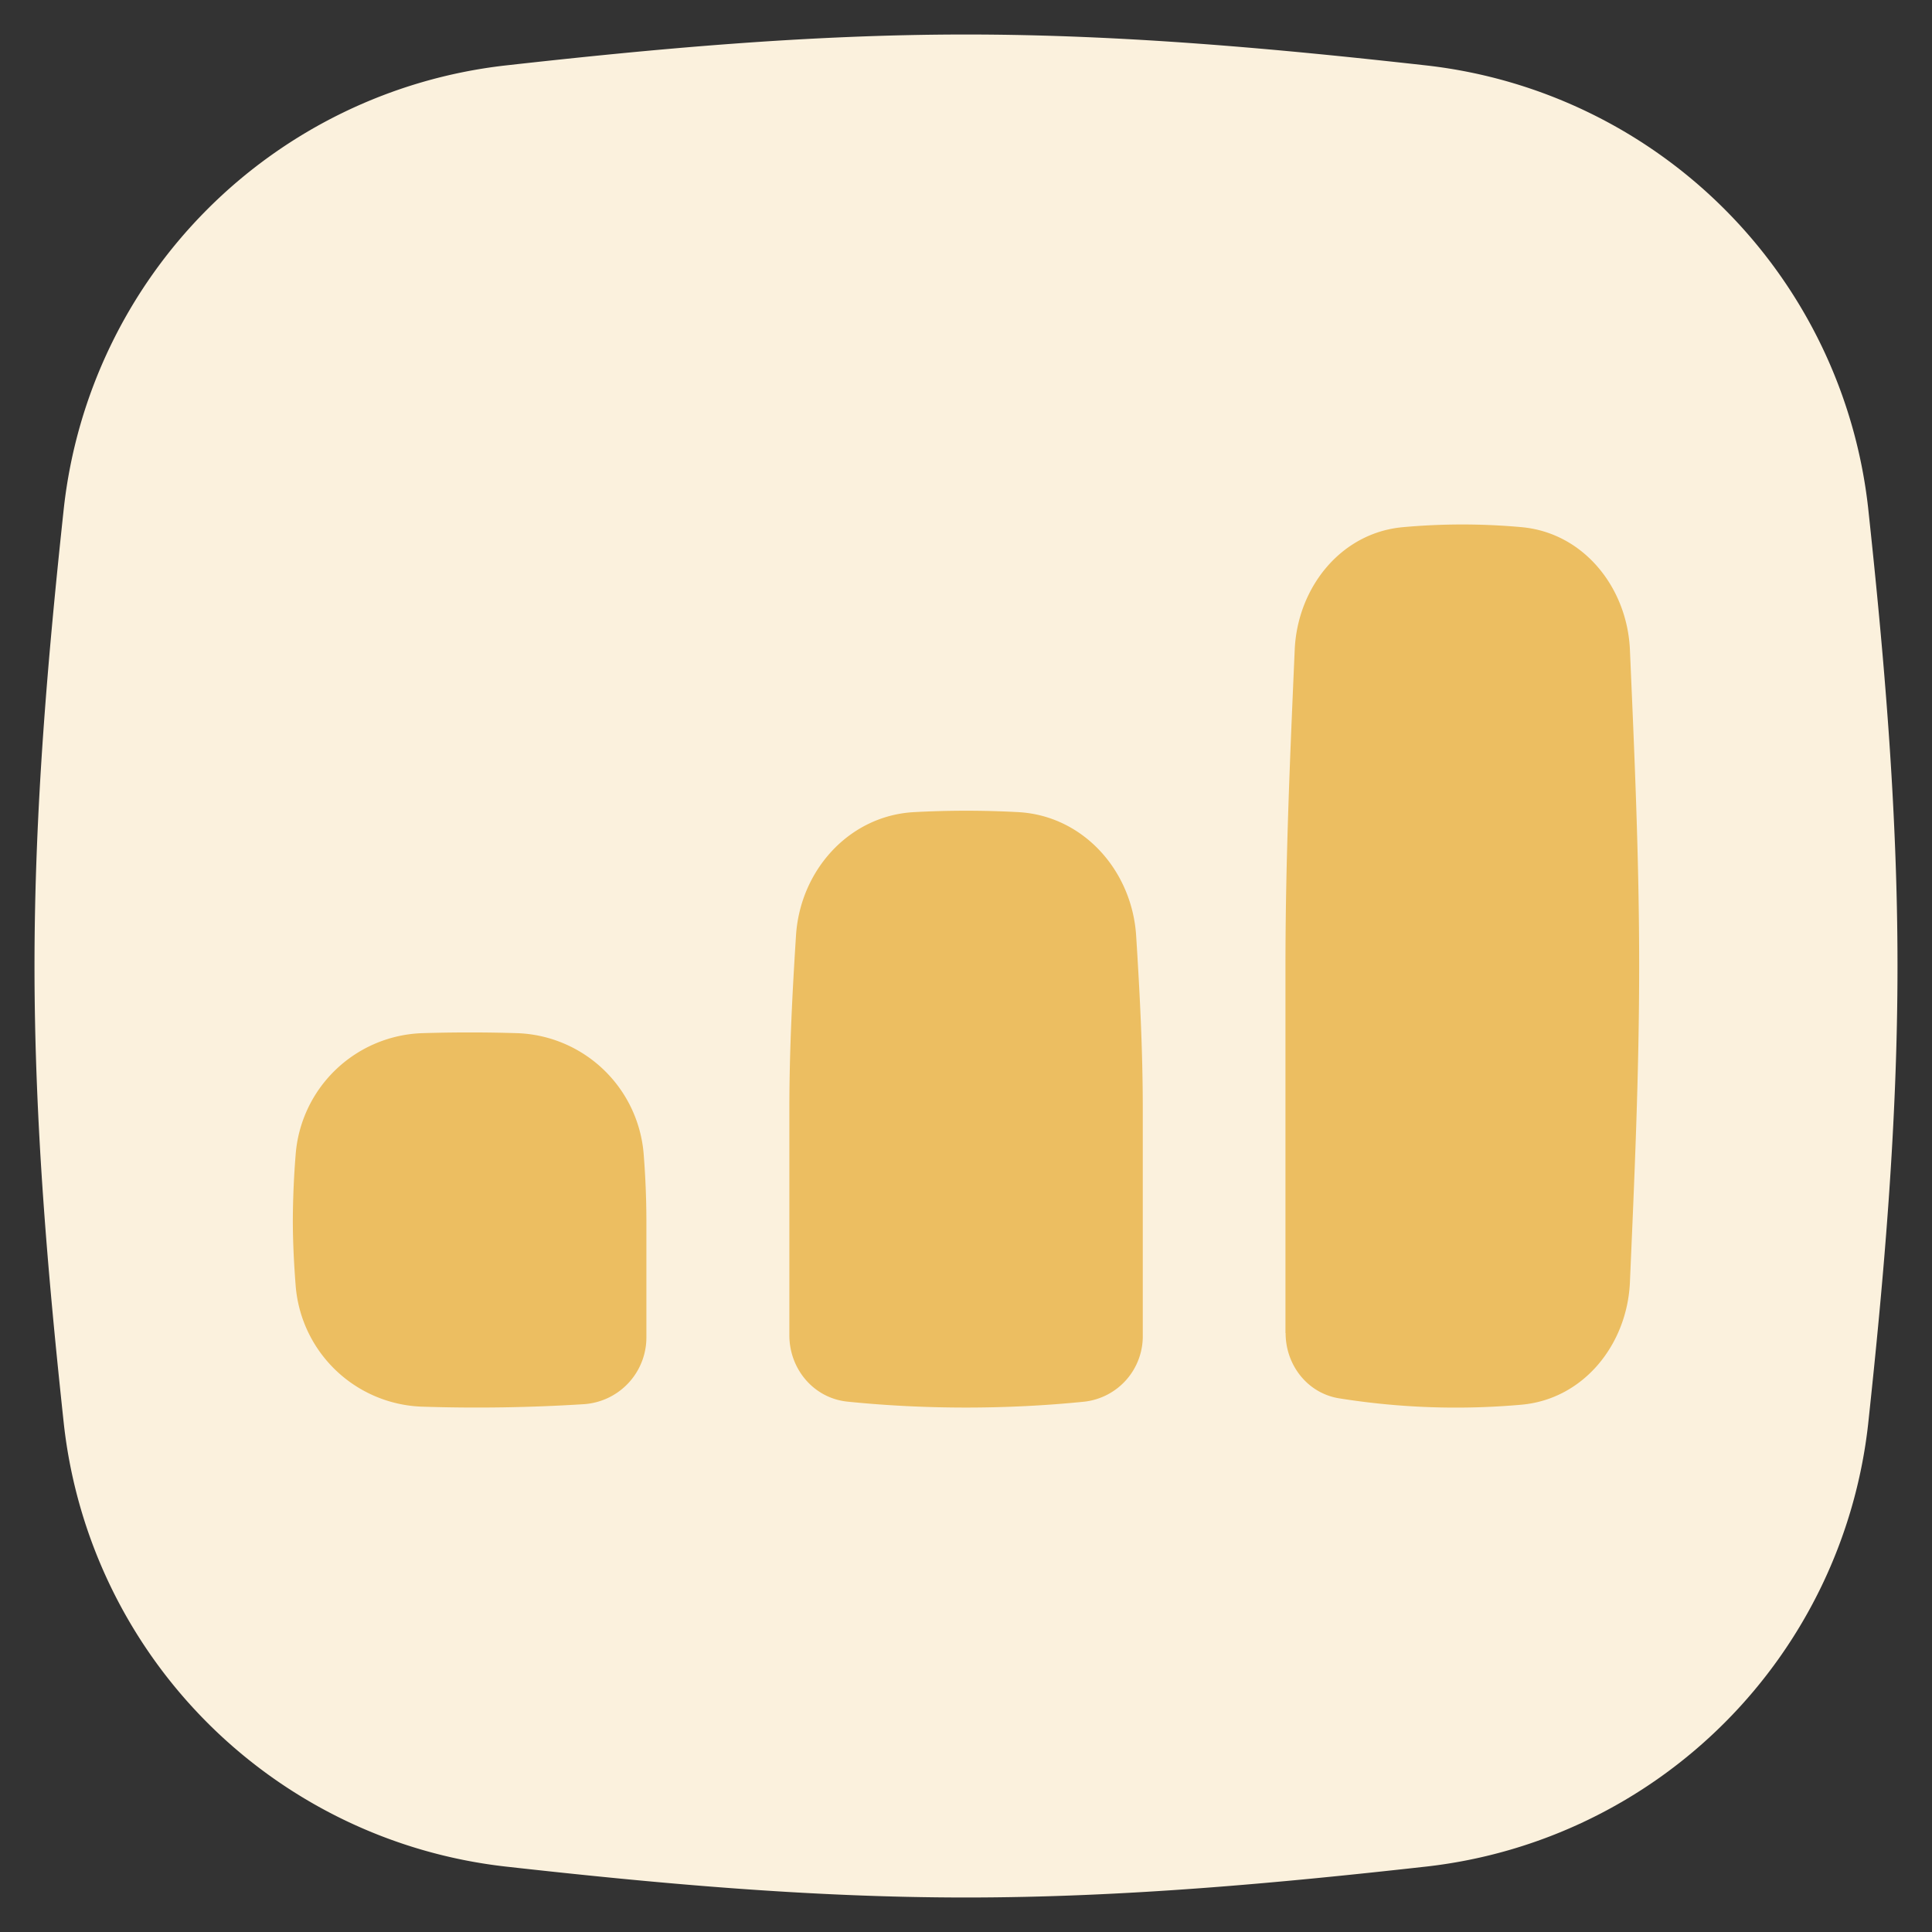<svg xmlns="http://www.w3.org/2000/svg" fill="none" viewBox="0 0 14 14" id="Graph-Bar-Increase-Square--Streamline-Flex.svg"><rect x="0" y="0" width="14" height="14" fill="#333333" stroke="none"/><desc>Graph Bar Increase Square Streamline Icon: https://streamlinehq.com</desc><g id="Graph-Bar-Increase-Square--Streamline-Flex.svg"><path id="Union" fill="#fbf1dd" d="M7 0.25c-1.148 0 -2.269 0.105 -3.343 0.225A3.632 3.632 0 0 0 0.463 3.678C0.348 4.747 0.25 5.86 0.25 7c0 1.14 0.098 2.253 0.213 3.322a3.632 3.632 0 0 0 3.194 3.203c1.074 0.12 2.195 0.225 3.343 0.225 1.148 0 2.269 -0.105 3.343 -0.225a3.632 3.632 0 0 0 3.194 -3.203c0.115 -1.069 0.213 -2.182 0.213 -3.322 0 -1.14 -0.098 -2.253 -0.213 -3.322A3.632 3.632 0 0 0 10.343 0.475C9.269 0.355 8.148 0.25 7 0.25Z" stroke-width="1"></path><path id="Intersect" fill="#ecbe61" d="M2.142 9.31a0.952 0.952 0 0 0 0.91 0.883c0.393 0.013 0.789 0.007 1.182 -0.018a0.485 0.485 0 0 0 0.45 -0.489l0 -0.846a6.22 6.22 0 0 0 -0.019 -0.468 0.953 0.953 0 0 0 -0.909 -0.885 11.155 11.155 0 0 0 -0.705 0 0.953 0.953 0 0 0 -0.909 0.885 6.22 6.22 0 0 0 -0.02 0.468c0 0.159 0.008 0.315 0.02 0.47Z" stroke-width="1"></path><path id="Intersect_2" fill="#ecbe61" d="M5.72 9.676c0 0.246 0.178 0.457 0.423 0.481 0.56 0.057 1.154 0.057 1.715 0a0.477 0.477 0 0 0 0.423 -0.48l0 -1.64c0 -0.428 -0.022 -0.848 -0.048 -1.256 -0.03 -0.472 -0.383 -0.87 -0.854 -0.896a7.009 7.009 0 0 0 -0.756 0c-0.472 0.026 -0.826 0.424 -0.855 0.896 -0.026 0.408 -0.048 0.828 -0.048 1.256l0 1.64Z" stroke-width="1"></path><path id="Intersect_3" fill="#ecbe61" d="M9.316 9.66c0 0.233 0.16 0.437 0.389 0.473 0.439 0.07 0.88 0.085 1.32 0.046 0.45 -0.04 0.766 -0.436 0.786 -0.887 0.032 -0.738 0.067 -1.505 0.067 -2.292 0 -0.787 -0.035 -1.554 -0.067 -2.292 -0.02 -0.45 -0.335 -0.847 -0.785 -0.888a4.75 4.75 0 0 0 -0.859 0c-0.45 0.04 -0.765 0.437 -0.785 0.888 -0.032 0.738 -0.067 1.505 -0.067 2.292l0 2.66Z" stroke-width="1"></path></g></svg>